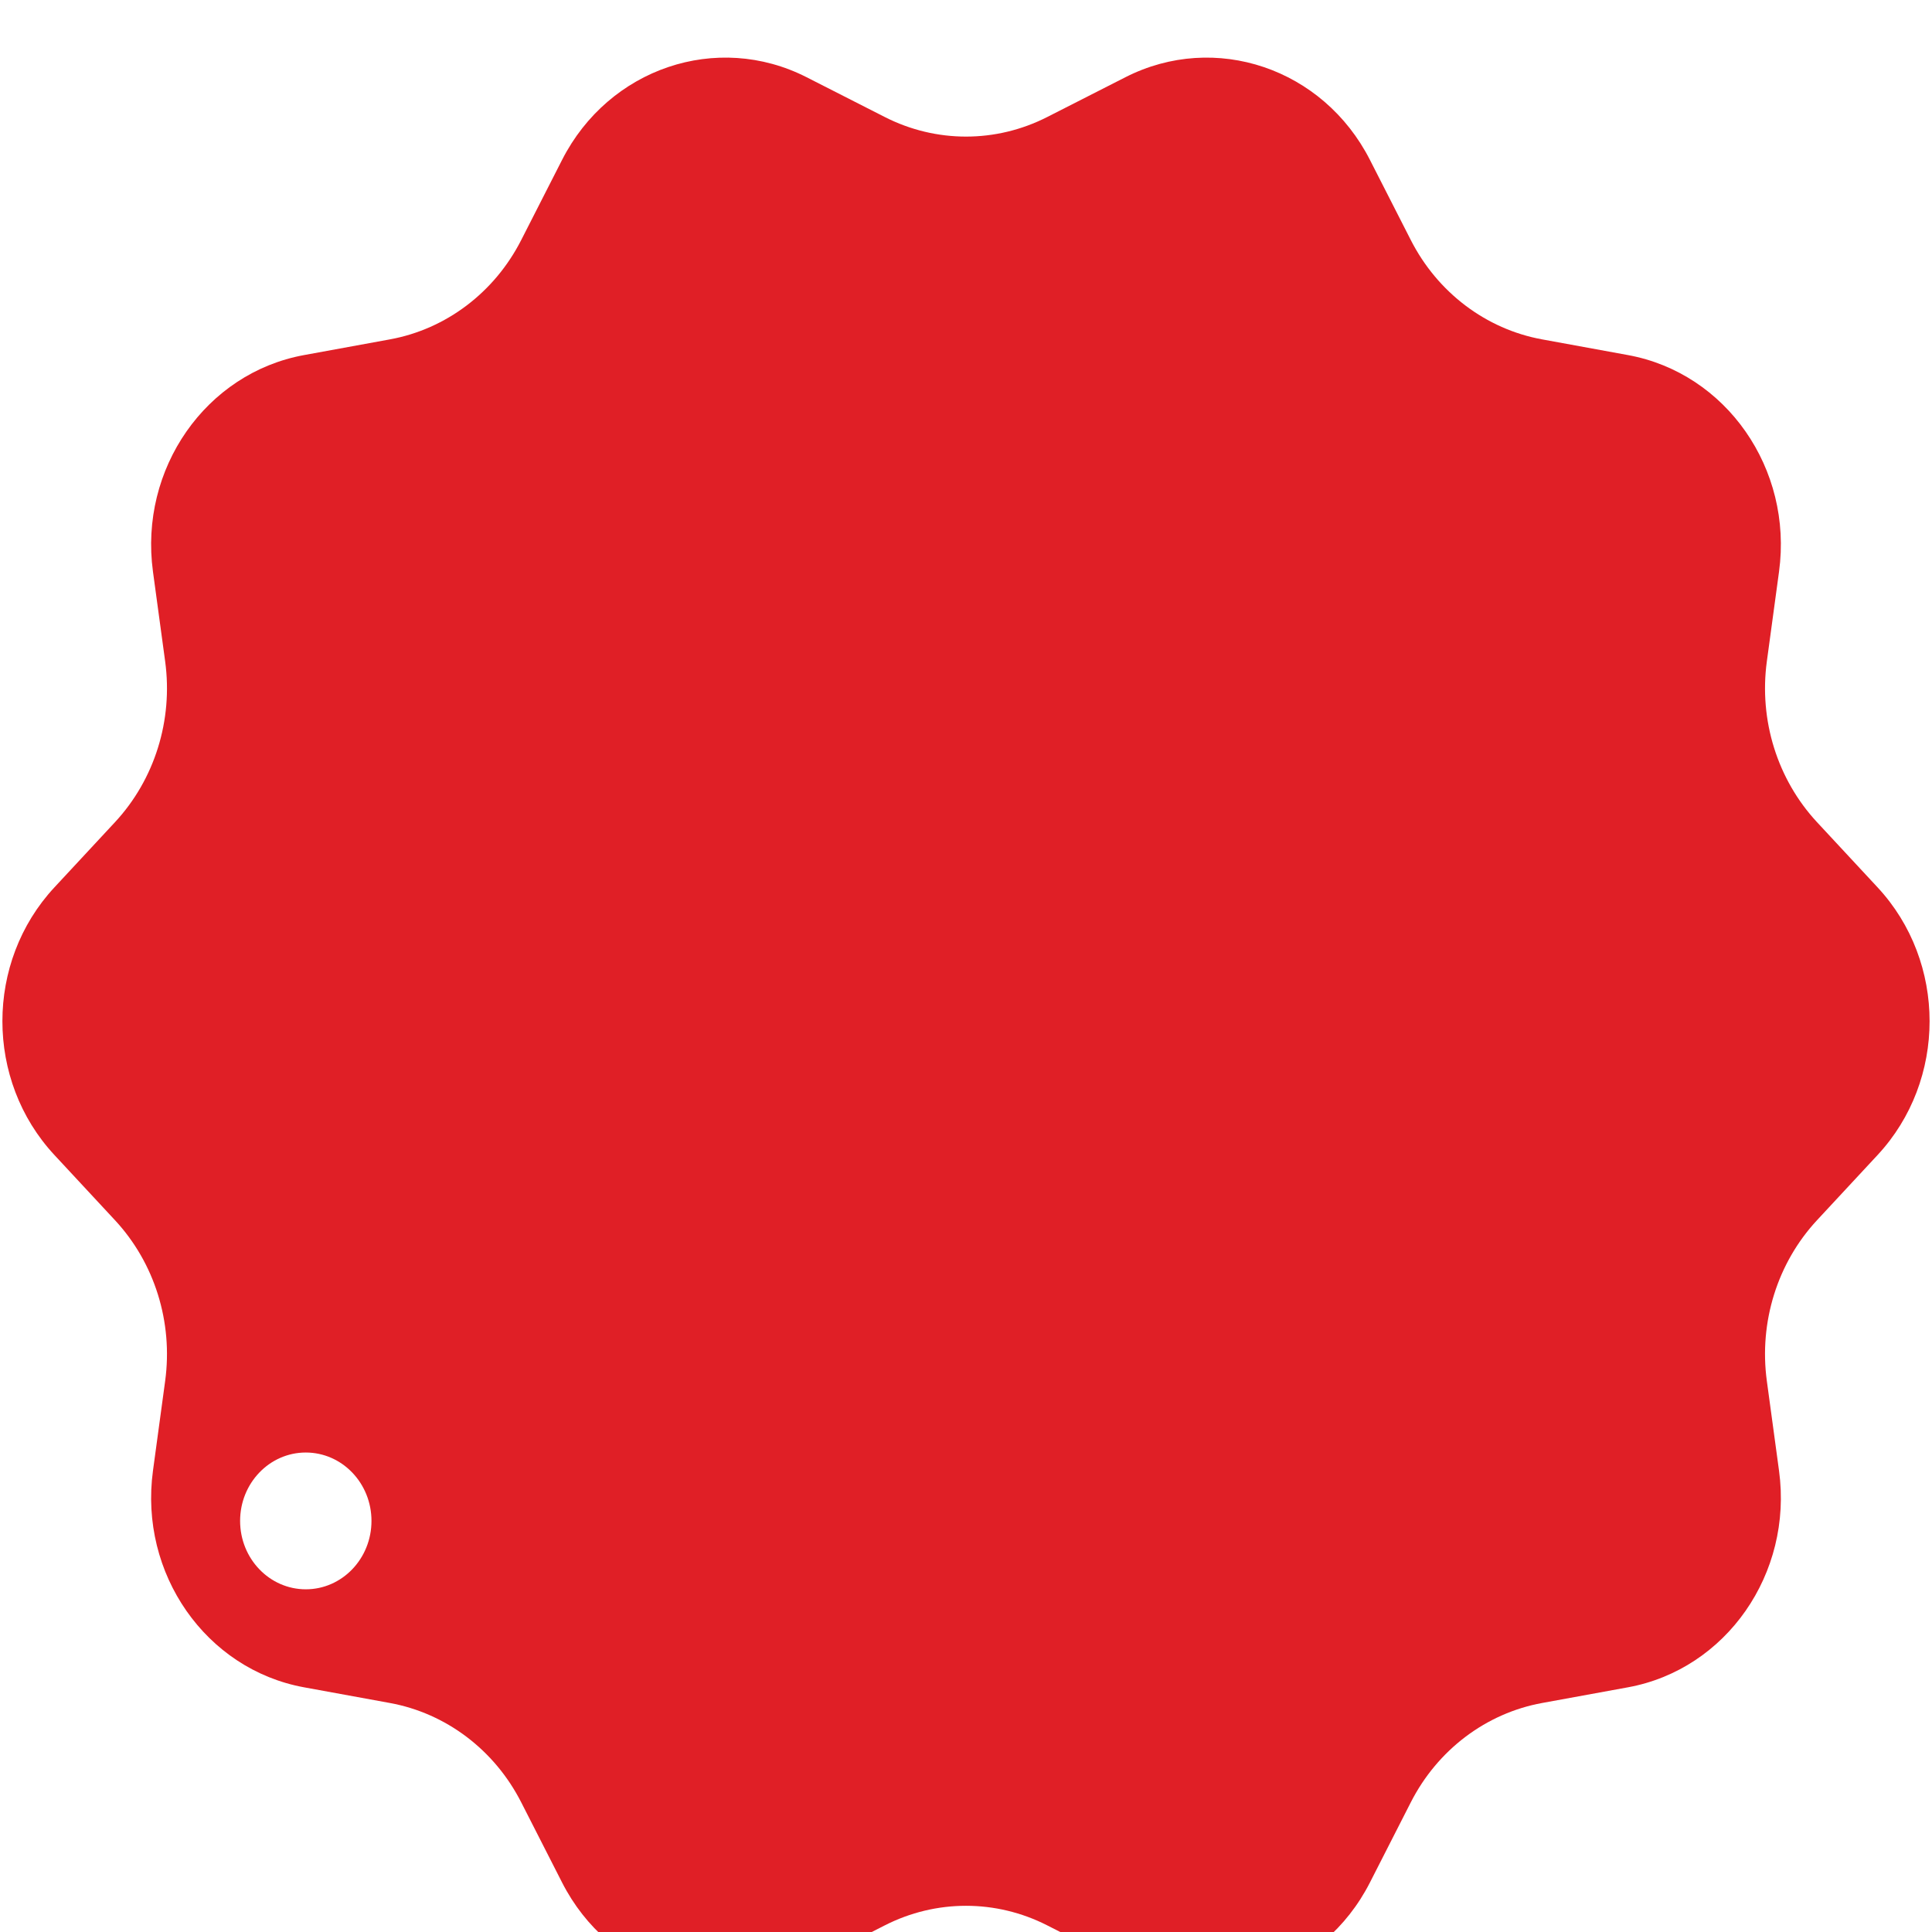 <svg width="140" height="140" viewBox="0 0 140 140" fill="none" xmlns="http://www.w3.org/2000/svg">
<g filter="url(#filter0_d_30211_24357)">
<path d="M136.058 60.303L131.668 55.578C128.795 52.486 127.454 48.187 128.032 43.928L128.916 37.419C129.928 29.971 125.084 23.029 117.968 21.73L111.749 20.593C107.68 19.851 104.167 17.194 102.231 13.393L99.271 7.587C95.885 0.942 88.047 -1.709 81.556 1.594L75.883 4.481C72.171 6.37 67.83 6.37 64.118 4.481L58.445 1.594C51.954 -1.71 44.116 0.942 40.73 7.587L37.77 13.393C35.834 17.194 32.321 19.851 28.252 20.593L22.033 21.73C14.917 23.029 10.073 29.971 11.084 37.419L11.968 43.928C12.547 48.187 11.205 52.486 8.332 55.578L3.942 60.303C-1.082 65.709 -1.082 74.29 3.942 79.695L8.332 84.421C11.205 87.513 12.546 91.811 11.968 96.07L11.084 102.58C10.072 110.028 14.916 116.97 22.033 118.269L28.252 119.405C32.321 120.148 35.834 122.805 37.77 126.605L40.73 132.412C44.116 139.057 51.954 141.708 58.445 138.405L64.118 135.518C67.83 133.629 72.171 133.629 75.883 135.518L81.556 138.405C88.047 141.709 95.885 139.057 99.271 132.412L102.231 126.605C104.167 122.805 107.68 120.148 111.749 119.405L117.968 118.269C125.084 116.969 129.928 110.028 128.916 102.58L128.032 96.07C127.453 91.811 128.795 87.513 131.668 84.421L136.058 79.695C141.081 74.29 141.081 65.709 136.058 60.303ZM22.159 111.167C19.53 111.167 17.399 108.948 17.399 106.211C17.399 103.474 19.53 101.255 22.159 101.255C24.788 101.255 26.919 103.474 26.919 106.211C26.919 108.948 24.788 111.167 22.159 111.167Z" fill="#E01F26"/>
</g>
<defs>
<filter id="filter0_d_30211_24357" x="-3.826" y="0.174" width="147.651" height="147.65" filterUnits="userSpaceOnUse" color-interpolation-filters="sRGB">
<feFlood flood-opacity="0" result="BackgroundImageFix"/>
<feColorMatrix in="SourceAlpha" type="matrix" values="0 0 0 0 0 0 0 0 0 0 0 0 0 0 0 0 0 0 127 0" result="hardAlpha"/>
<feOffset dy="4"/>
<feGaussianBlur stdDeviation="2"/>
<feComposite in2="hardAlpha" operator="out"/>
<feColorMatrix type="matrix" values="0 0 0 0 0 0 0 0 0 0 0 0 0 0 0 0 0 0 0.25 0"/>
<feBlend mode="normal" in2="BackgroundImageFix" result="effect1_dropShadow_30211_24357"/>
<feBlend mode="normal" in="SourceGraphic" in2="effect1_dropShadow_30211_24357" result="shape"/>
</filter>
</defs>
</svg>
